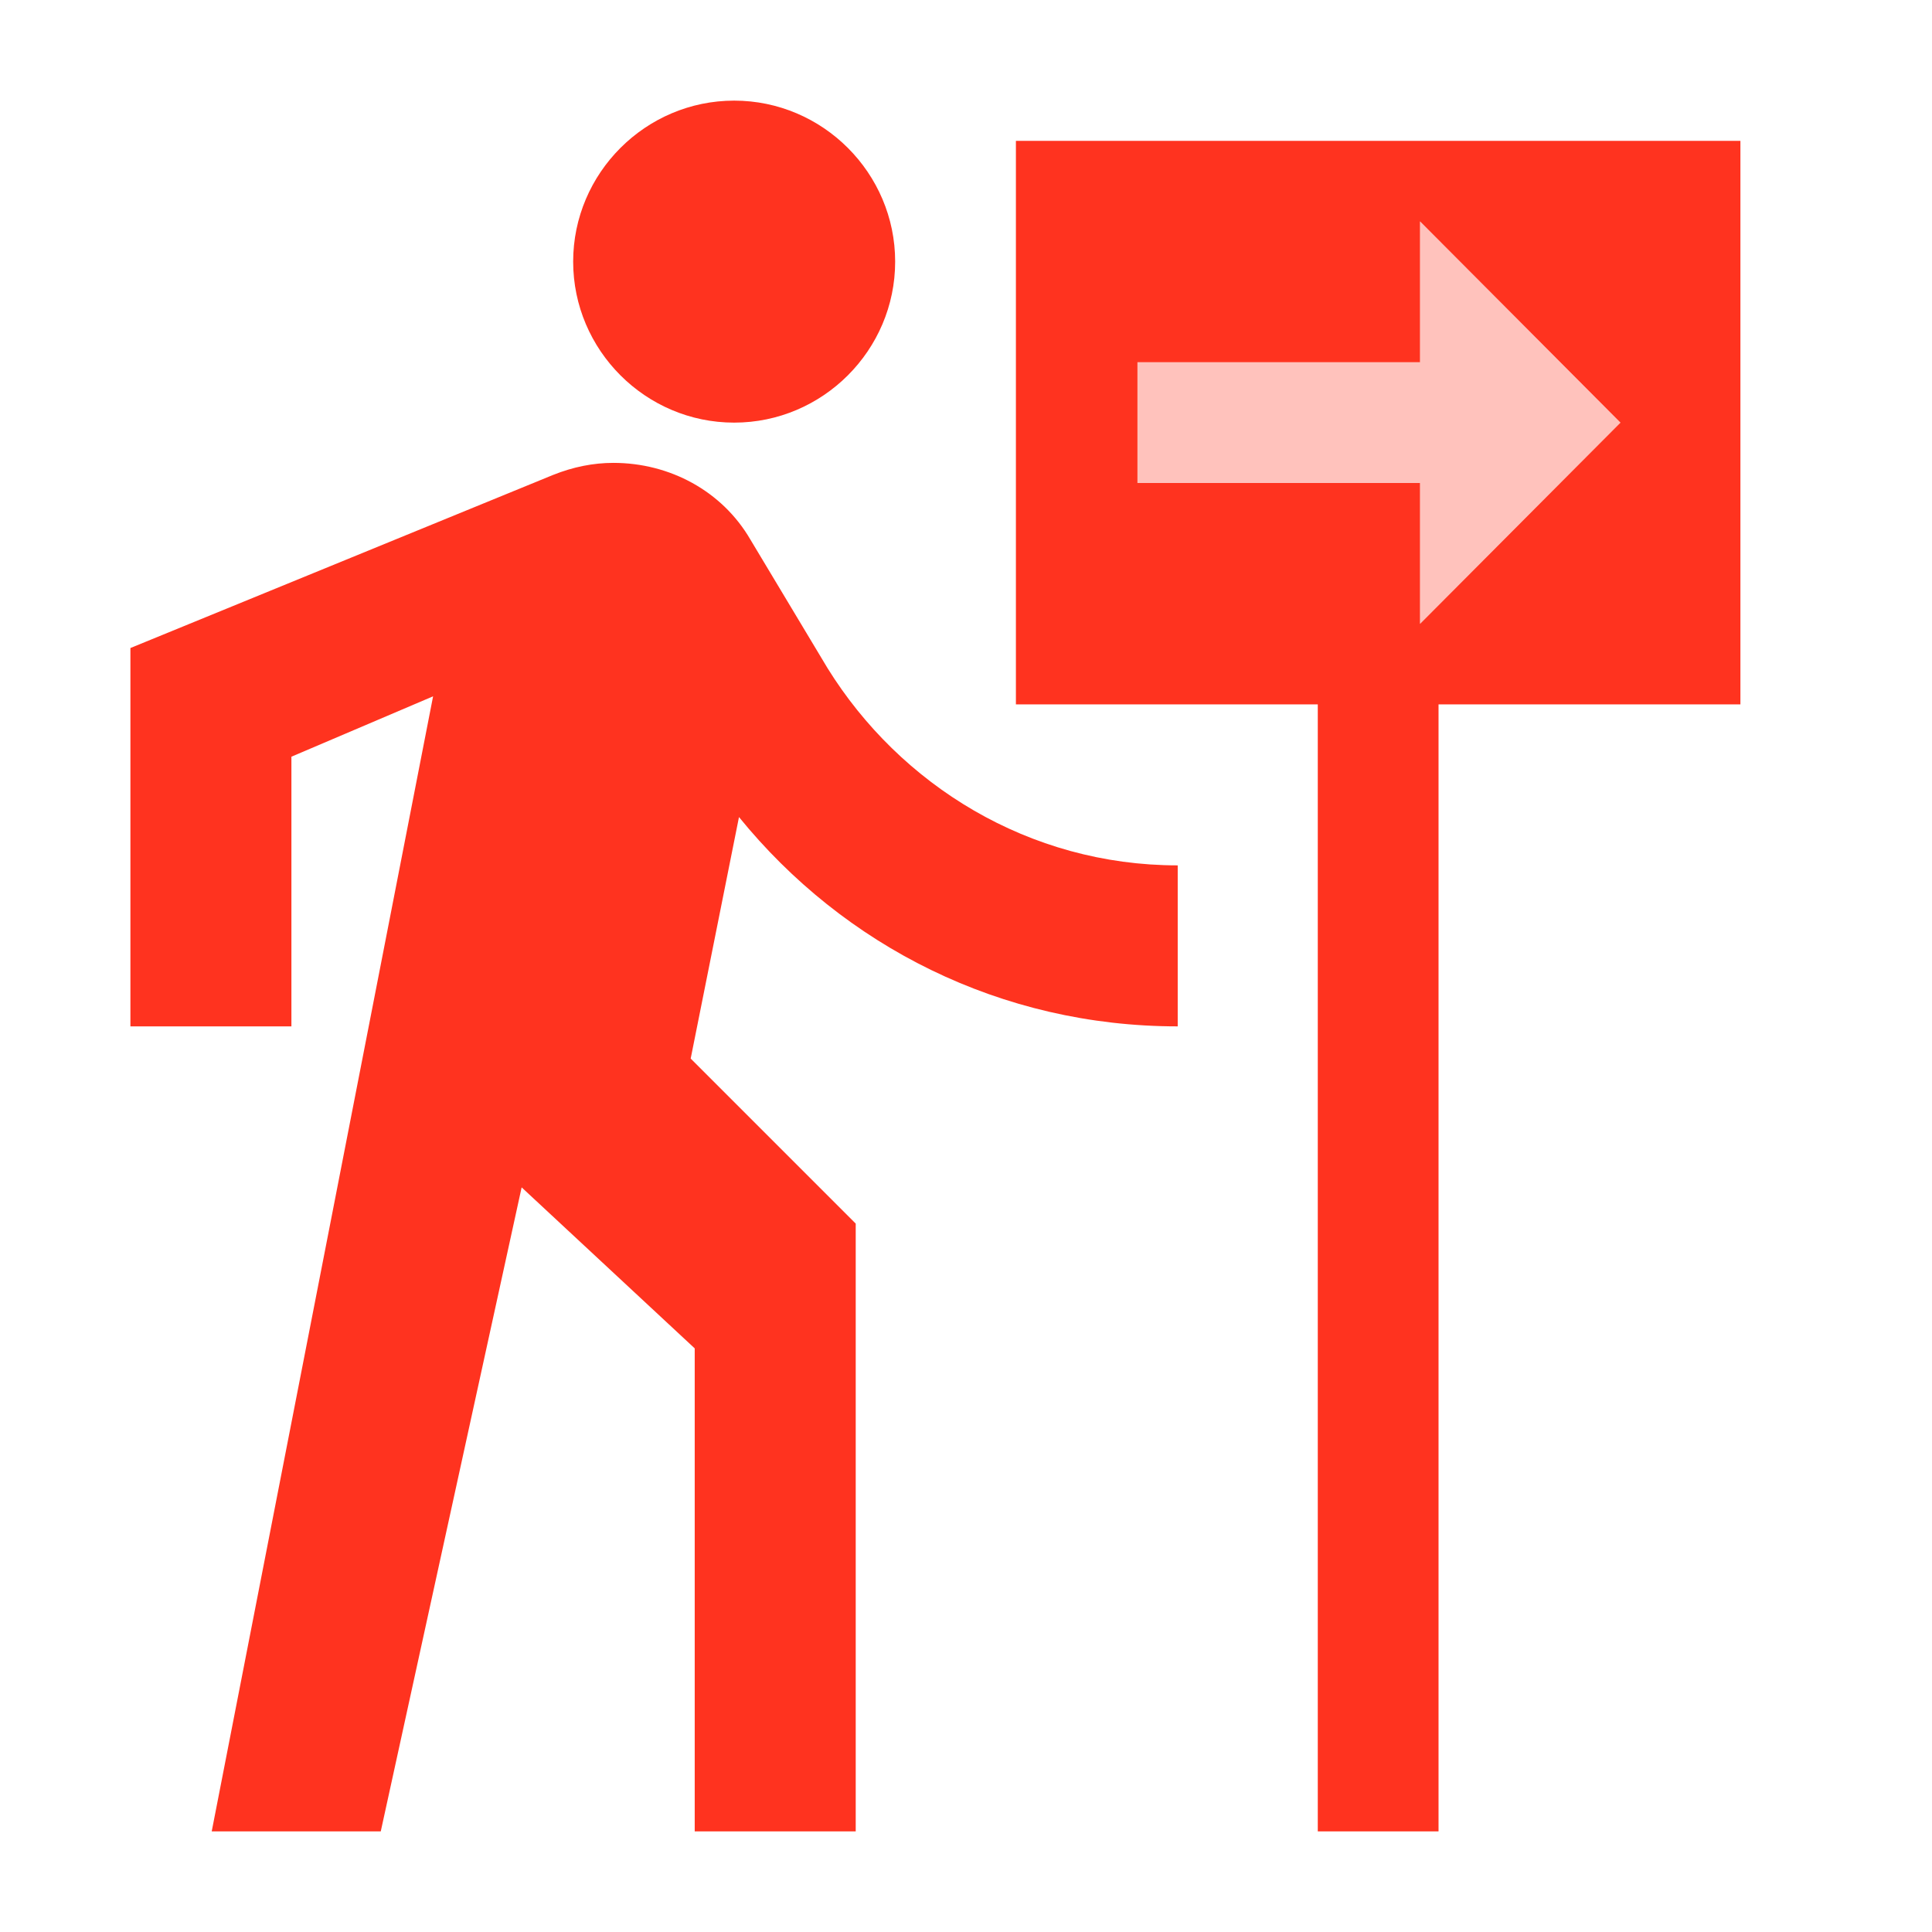 <svg fill="#FF331F" xmlns="http://www.w3.org/2000/svg" enable-background="new 0 0 24 24" height="24" viewBox="0 0 24 24" width="24"><rect fill="none" height="24" width="24"/><path d="M17.64,7.75V6h-3.51V4.5h3.51V2.75l2.49,2.5L17.64,7.75z" opacity=".3"/><path d="M9.12,5.25c1.1,0,2-0.9,2-2s-0.9-2-2-2s-2,0.9-2,2S8.02,5.25,9.12,5.25z M5.38,8.65l-2.75,14.1h2.1l1.75-8l2.15,2v6h2V15.2 l-2.05-2.05l0.6-3c1.3,1.6,3.25,2.6,5.45,2.6v-2c-1.85,0-3.45-1-4.35-2.45L9.32,6.7c-0.35-0.6-1-0.95-1.7-0.95 c-0.25,0-0.5,0.05-0.75,0.15L1.62,8.05v4.7h2V9.4L5.38,8.65 M12.62,1.75v7h3.75v14h1.5v-14h3.75v-7H12.62z M17.64,7.75V6h-3.51V4.5 h3.51V2.75l2.49,2.5L17.64,7.75z"/></svg>